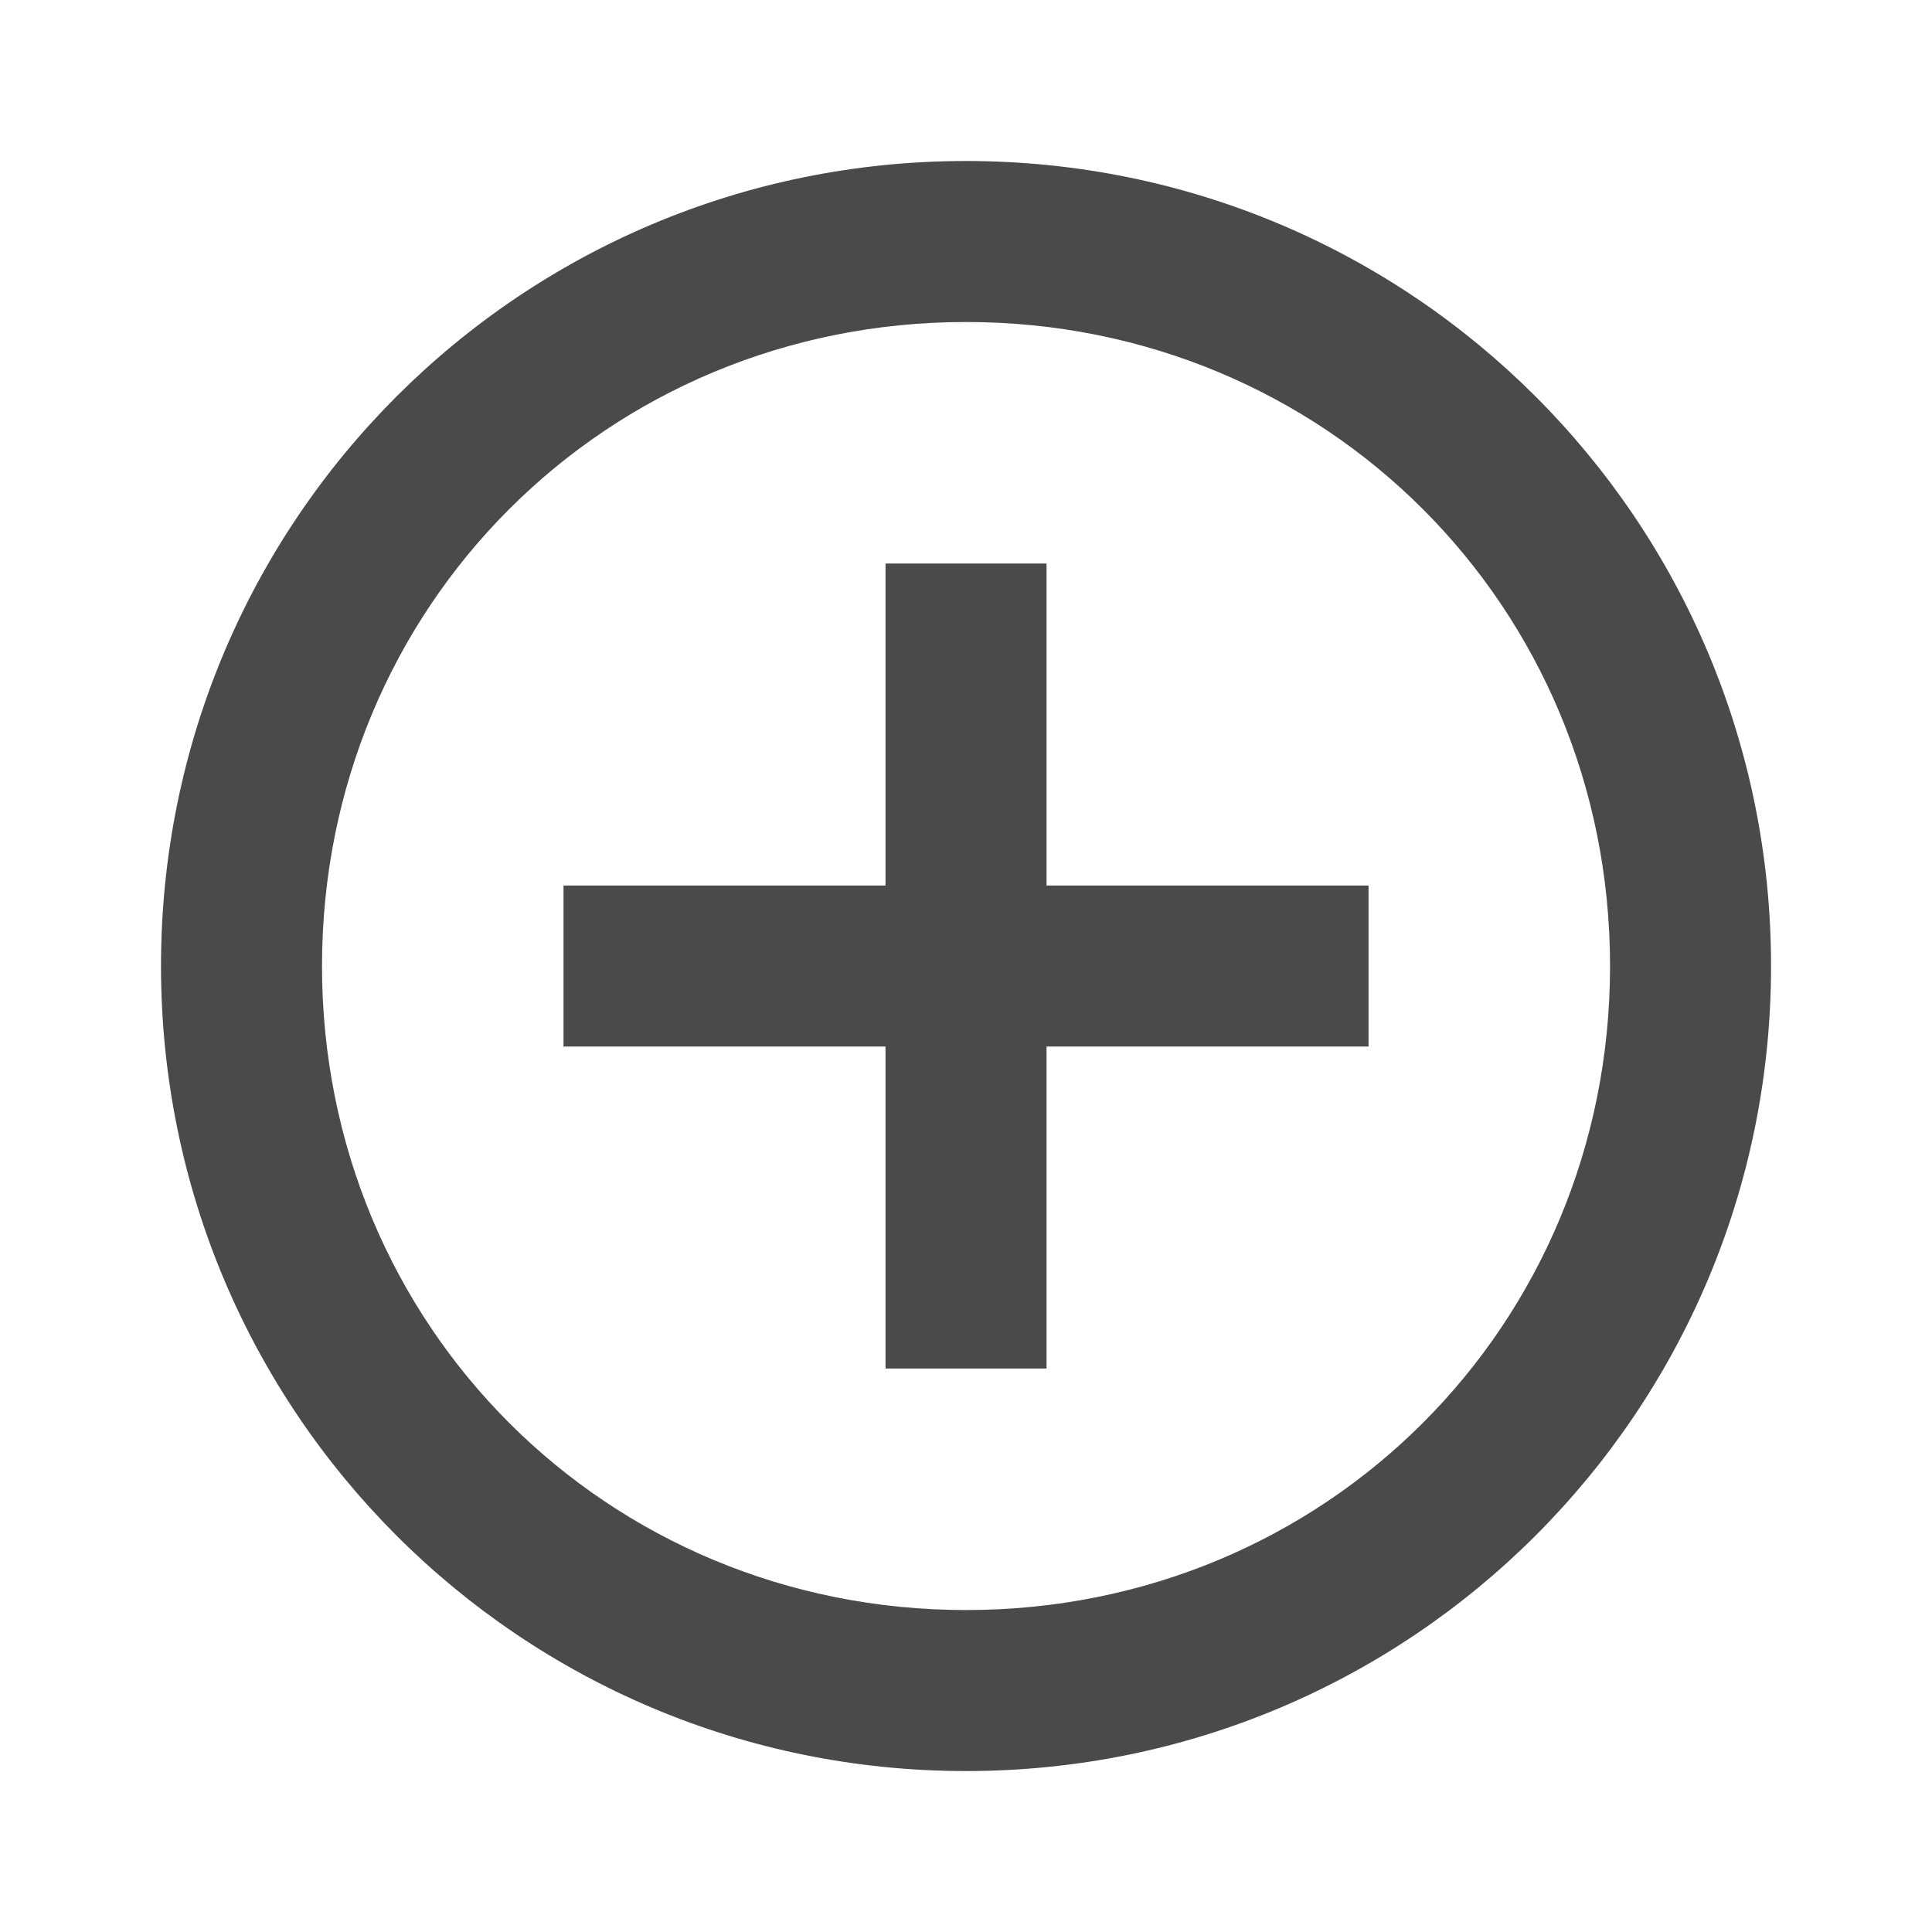 <svg xmlns="http://www.w3.org/2000/svg" xmlns:xlink="http://www.w3.org/1999/xlink" viewBox="0,0,256,256" width="24px" height="24px" fill-rule="nonzero"><g fill-opacity="0.71" fill="#000000" fill-rule="nonzero" stroke="none" stroke-width="1" stroke-linecap="butt" stroke-linejoin="miter" stroke-miterlimit="10" stroke-dasharray="" stroke-dashoffset="0" font-family="none" font-weight="none" font-size="none" text-anchor="none" style="mix-blend-mode: normal"><g transform="scale(10.667,10.667)"><path d="M12,2c-5.533,0 -10,4.467 -10,10c0,5.533 4.467,10 10,10c5.533,0 10,-4.467 10,-10c0,-5.533 -4.467,-10 -10,-10zM12,4c4.467,0 8,3.533 8,8c0,4.467 -3.533,8 -8,8c-4.467,0 -8,-3.533 -8,-8c0,-4.467 3.533,-8 8,-8zM11,7v4h-4v2h4v4h2v-4h4v-2h-4v-4z"></path></g></g></svg>